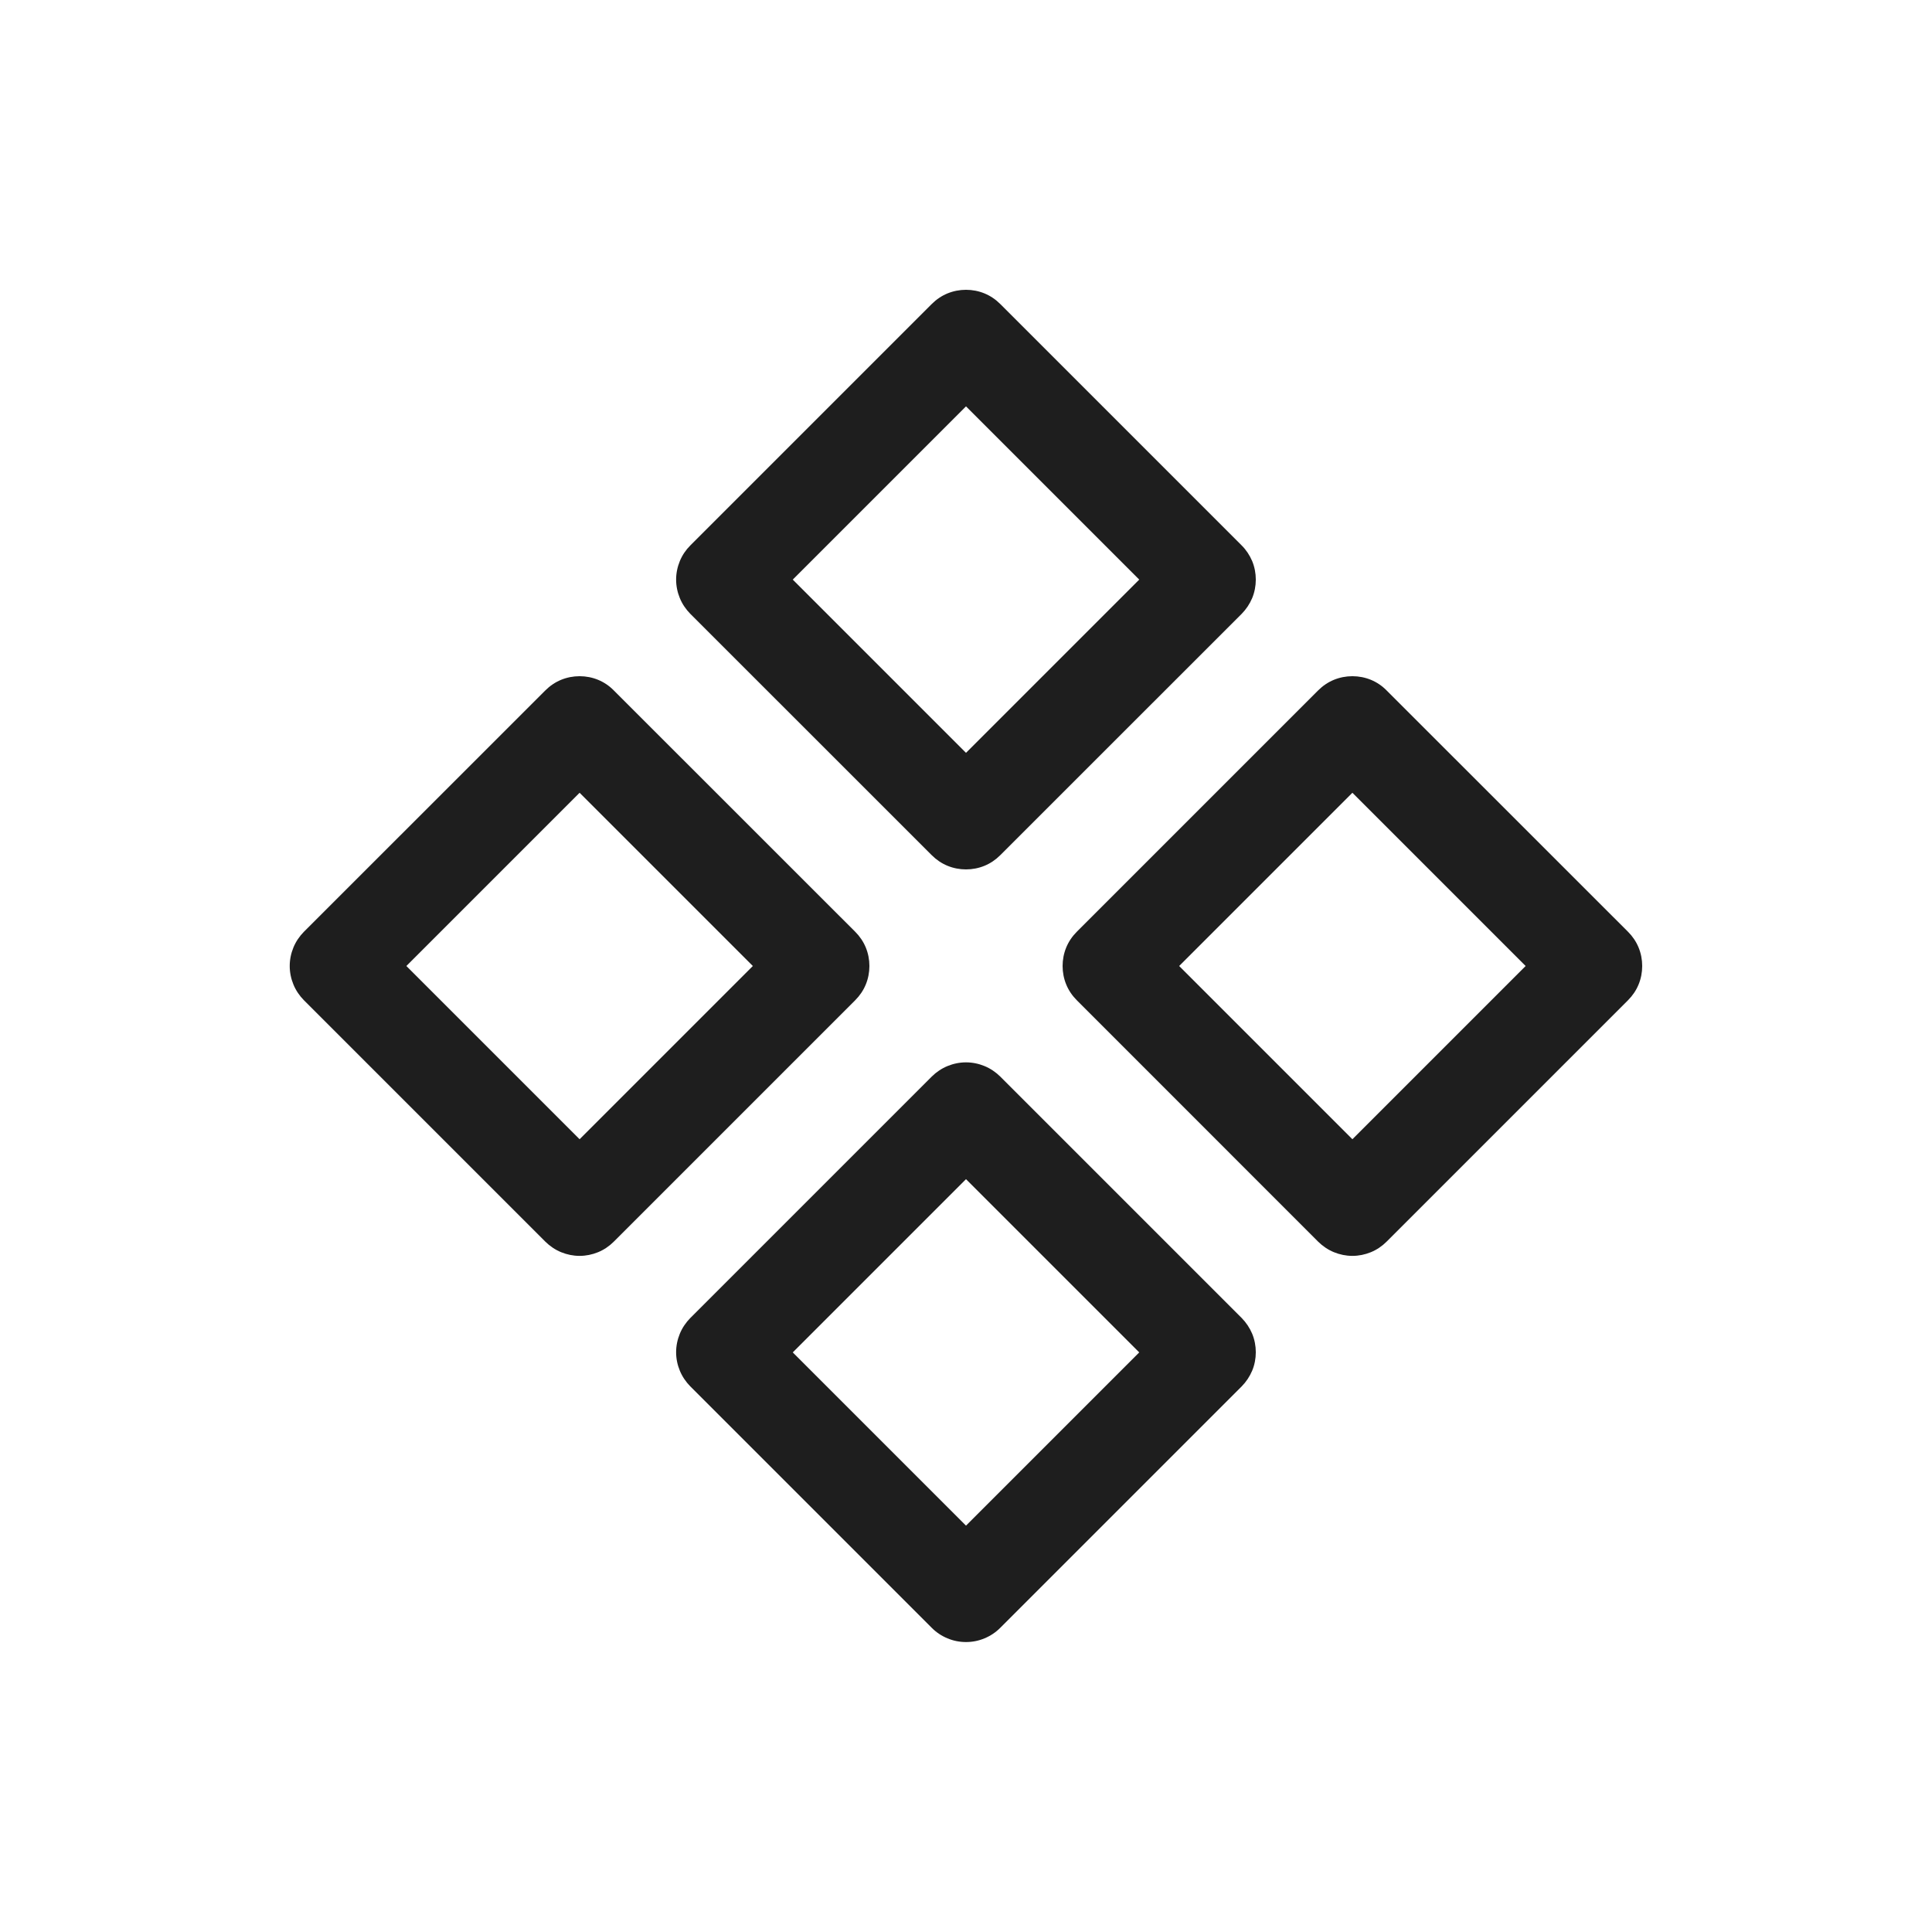 <svg width="24" height="24" viewBox="0 0 24 24" fill="none" xmlns="http://www.w3.org/2000/svg">
<path d="M11.575 10.624C11.631 10.68 11.697 10.725 11.77 10.755C11.843 10.785 11.921 10.8 12 10.8C12.079 10.8 12.157 10.785 12.23 10.755C12.303 10.725 12.369 10.68 12.425 10.624L15.425 7.625C15.48 7.569 15.524 7.503 15.555 7.43C15.585 7.357 15.6 7.279 15.6 7.2C15.6 7.121 15.585 7.043 15.555 6.97C15.524 6.897 15.48 6.831 15.425 6.776L12.425 3.776C12.369 3.72 12.303 3.675 12.23 3.645C12.157 3.615 12.079 3.6 12 3.6C11.921 3.6 11.843 3.615 11.77 3.645C11.697 3.675 11.631 3.72 11.575 3.776L8.575 6.776C8.52 6.831 8.475 6.897 8.445 6.97C8.415 7.043 8.399 7.121 8.399 7.2C8.399 7.279 8.415 7.357 8.445 7.43C8.475 7.503 8.52 7.569 8.575 7.625L11.575 10.624ZM12 5.048L14.152 7.2L12 9.352L9.848 7.2L12 5.048ZM12.425 13.373C12.369 13.318 12.303 13.273 12.23 13.243C12.157 13.213 12.079 13.197 12 13.197C11.921 13.197 11.843 13.213 11.77 13.243C11.697 13.273 11.631 13.318 11.575 13.373L8.575 16.373C8.52 16.429 8.475 16.495 8.445 16.568C8.415 16.641 8.399 16.719 8.399 16.798C8.399 16.877 8.415 16.955 8.445 17.027C8.475 17.1 8.52 17.166 8.575 17.222L11.575 20.222C11.631 20.278 11.697 20.322 11.77 20.352C11.843 20.383 11.921 20.398 12 20.398C12.079 20.398 12.157 20.383 12.23 20.352C12.303 20.322 12.369 20.278 12.425 20.222L15.425 17.222C15.48 17.166 15.524 17.1 15.555 17.027C15.585 16.955 15.6 16.877 15.6 16.798C15.6 16.719 15.585 16.641 15.555 16.568C15.524 16.495 15.48 16.429 15.425 16.373L12.425 13.373ZM12 18.952L9.848 16.8L12 14.648L14.152 16.8L12 18.952ZM20.224 11.575L17.224 8.576C17.169 8.52 17.103 8.475 17.03 8.445C16.957 8.415 16.879 8.4 16.8 8.4C16.721 8.4 16.643 8.415 16.57 8.445C16.497 8.475 16.431 8.52 16.375 8.576L13.376 11.575C13.32 11.631 13.275 11.697 13.245 11.77C13.215 11.843 13.2 11.921 13.2 12C13.2 12.079 13.215 12.157 13.245 12.23C13.275 12.303 13.32 12.369 13.376 12.425L16.375 15.425C16.431 15.48 16.497 15.525 16.57 15.555C16.643 15.585 16.721 15.601 16.8 15.601C16.879 15.601 16.957 15.585 17.03 15.555C17.103 15.525 17.169 15.48 17.224 15.425L20.224 12.425C20.28 12.369 20.325 12.303 20.355 12.23C20.385 12.157 20.4 12.079 20.4 12C20.4 11.921 20.385 11.843 20.355 11.77C20.325 11.697 20.28 11.631 20.224 11.575ZM16.8 14.152L14.648 12L16.8 9.848L18.952 12L16.8 14.152ZM10.624 11.575L7.624 8.576C7.569 8.52 7.503 8.475 7.43 8.445C7.357 8.415 7.279 8.4 7.2 8.4C7.121 8.4 7.043 8.415 6.97 8.445C6.897 8.475 6.831 8.52 6.775 8.576L3.775 11.575C3.72 11.631 3.675 11.697 3.645 11.77C3.615 11.843 3.599 11.921 3.599 12C3.599 12.079 3.615 12.157 3.645 12.23C3.675 12.303 3.72 12.369 3.775 12.425L6.775 15.425C6.831 15.48 6.897 15.525 6.97 15.555C7.043 15.585 7.121 15.601 7.2 15.601C7.279 15.601 7.357 15.585 7.43 15.555C7.503 15.525 7.569 15.48 7.624 15.425L10.624 12.425C10.68 12.369 10.725 12.303 10.755 12.23C10.785 12.157 10.8 12.079 10.8 12C10.8 11.921 10.785 11.843 10.755 11.77C10.725 11.697 10.68 11.631 10.624 11.575ZM7.2 14.152L5.048 12L7.2 9.848L9.352 12L7.2 14.152Z" fill="#1E1E1E"/>
</svg>
